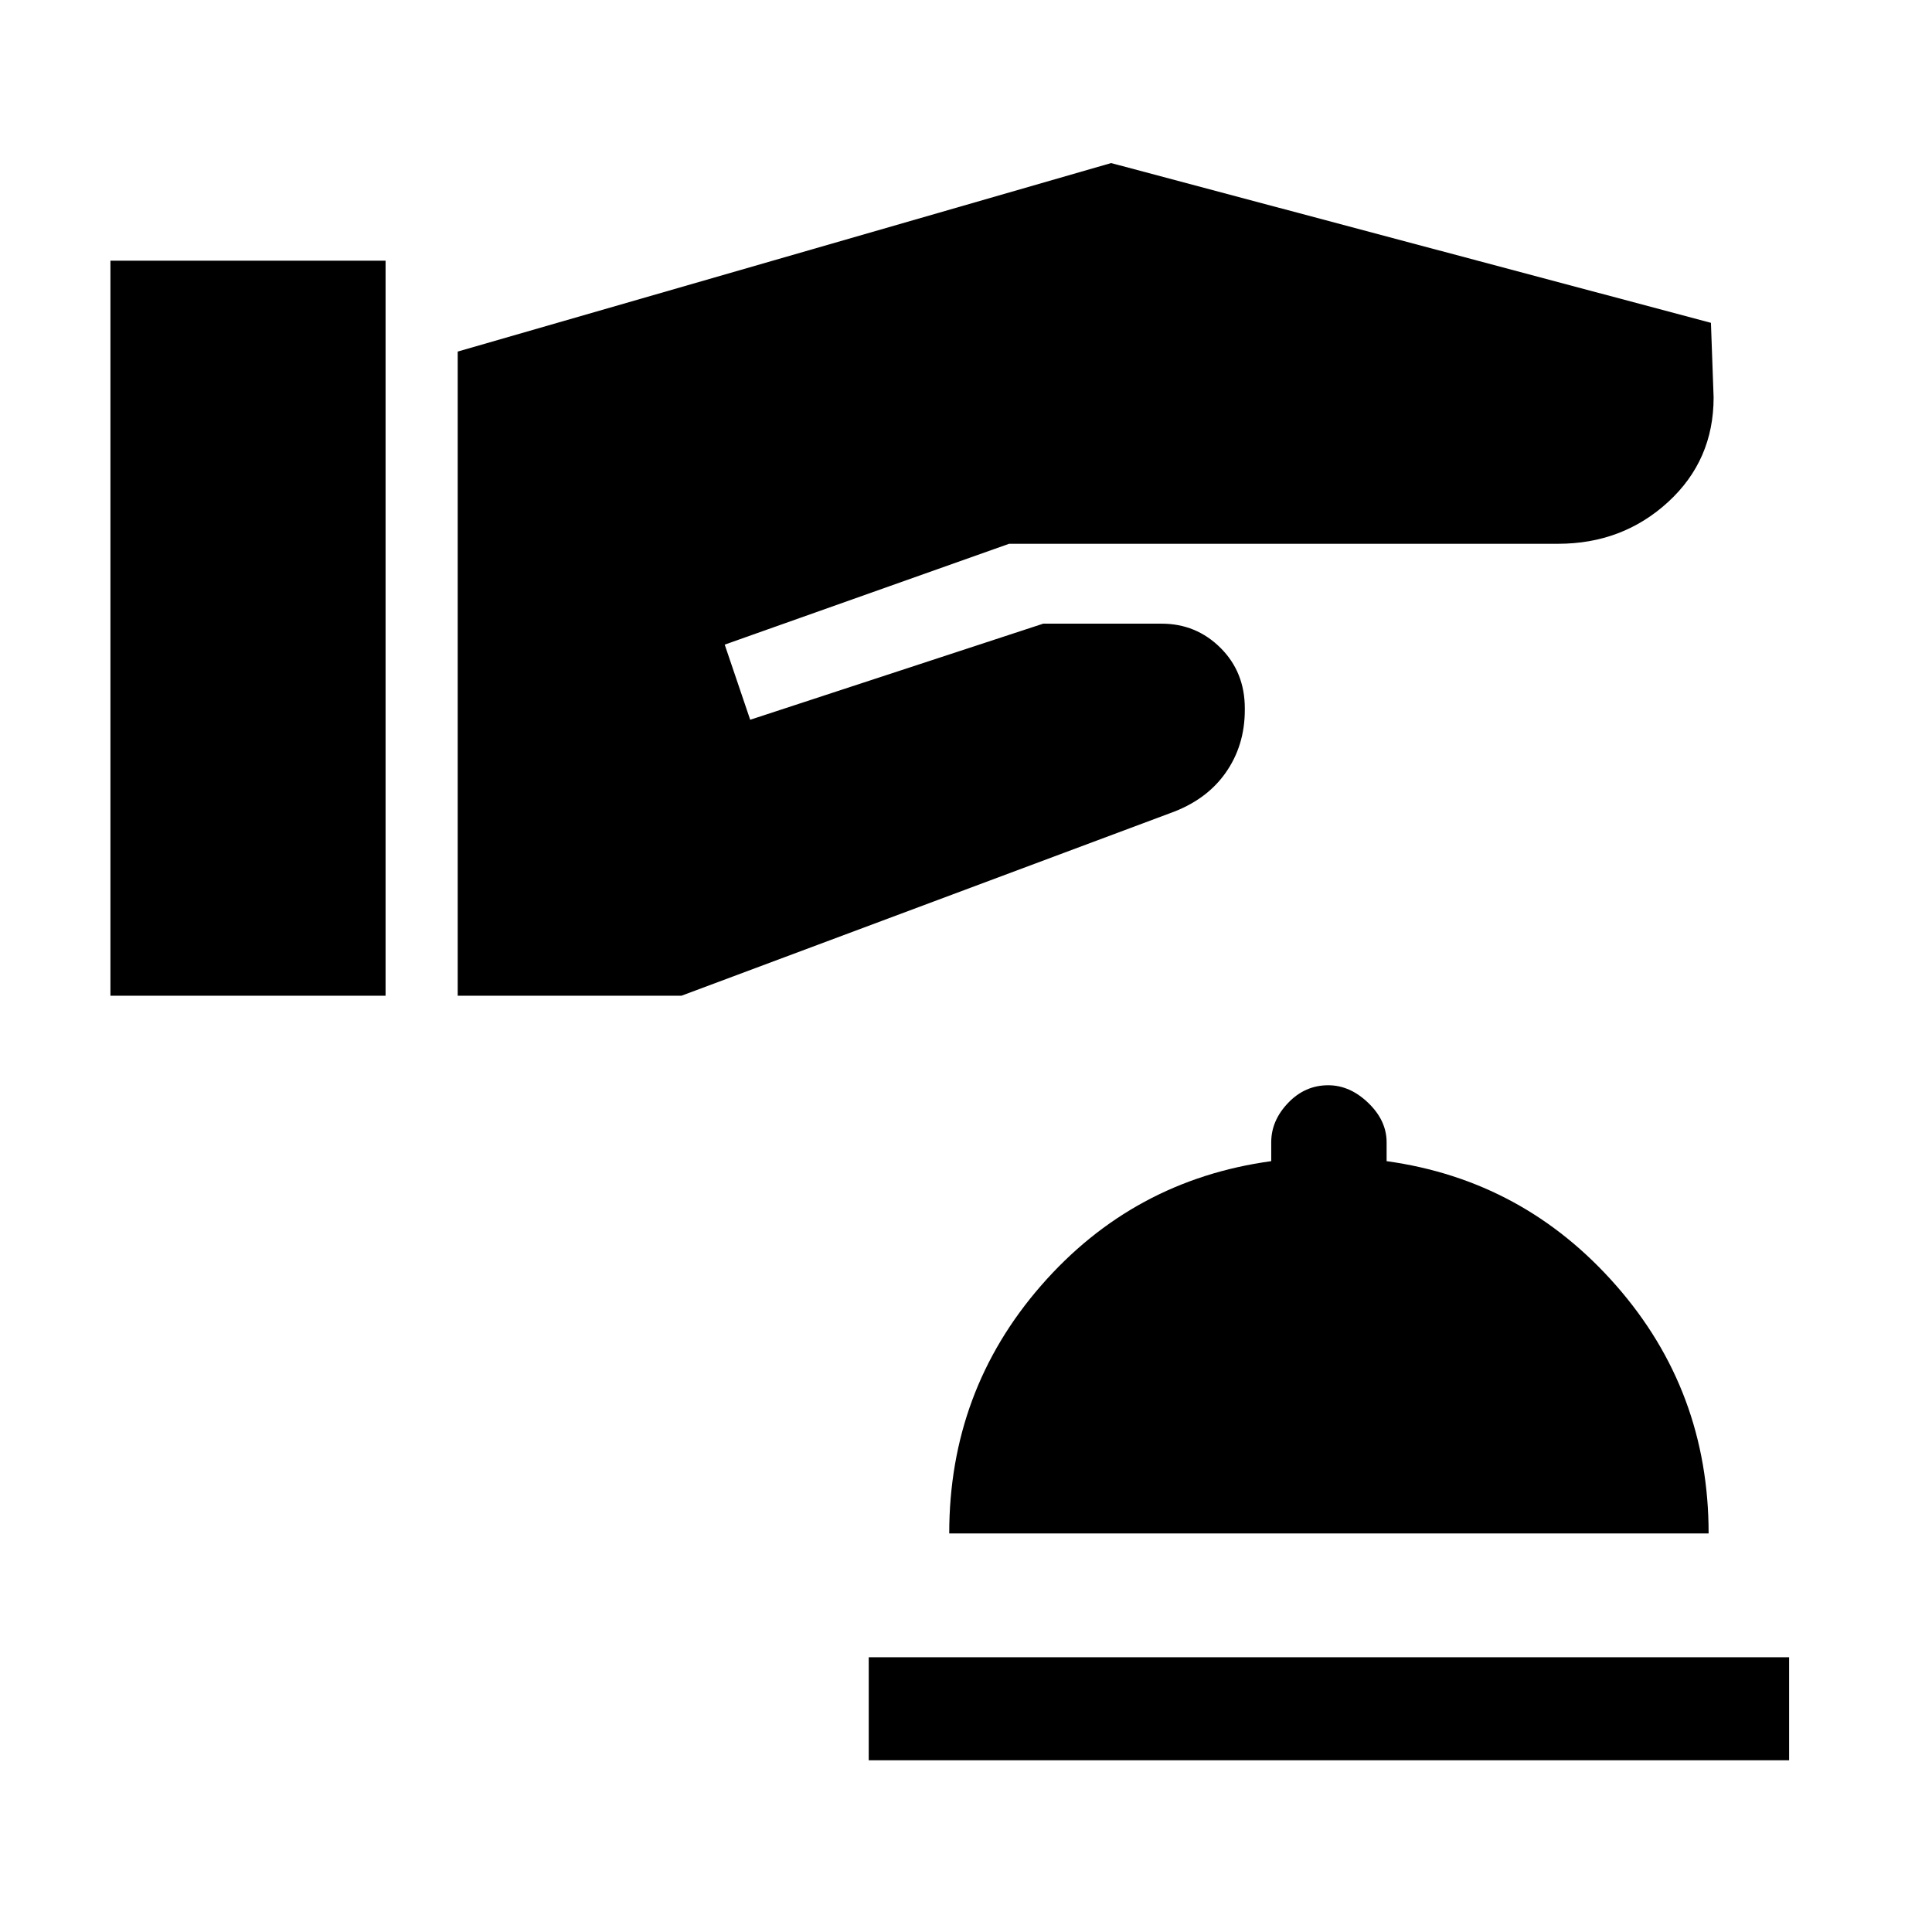 <svg xmlns="http://www.w3.org/2000/svg" height="40" viewBox="0 -960 960 960" width="40"><path d="M431.667-85.334v-51.179H889v51.18H431.667Zm40-112.717q0-70.795 45.666-123.18Q563-373.616 631.667-383.026v-9.385q0-10.786 8.385-19.559 8.386-8.774 19.936-8.774 10.781 0 19.897 8.774Q689-403.197 689-392.411v9.385q68.103 9.41 114.051 61.795Q849-268.846 849-198.051H471.667ZM54.872-465.231H191.59v-365.23H54.872v365.23Zm172.564 0h111.179l242.693-90.667q17.974-6.386 27.603-19.97 9.628-13.583 9.628-31.373v-.769q0-18.067-12.09-30.08-12.09-12.012-29.243-12.012h-58.847l-145.59 47.743-12.666-37.333 141.307-50.103h272.744q32.077 0 54.705-20.751 22.628-20.752 22.628-51.966l-1.333-37.077-298.051-79.385-324.667 93.667v320.076Z"/></svg>